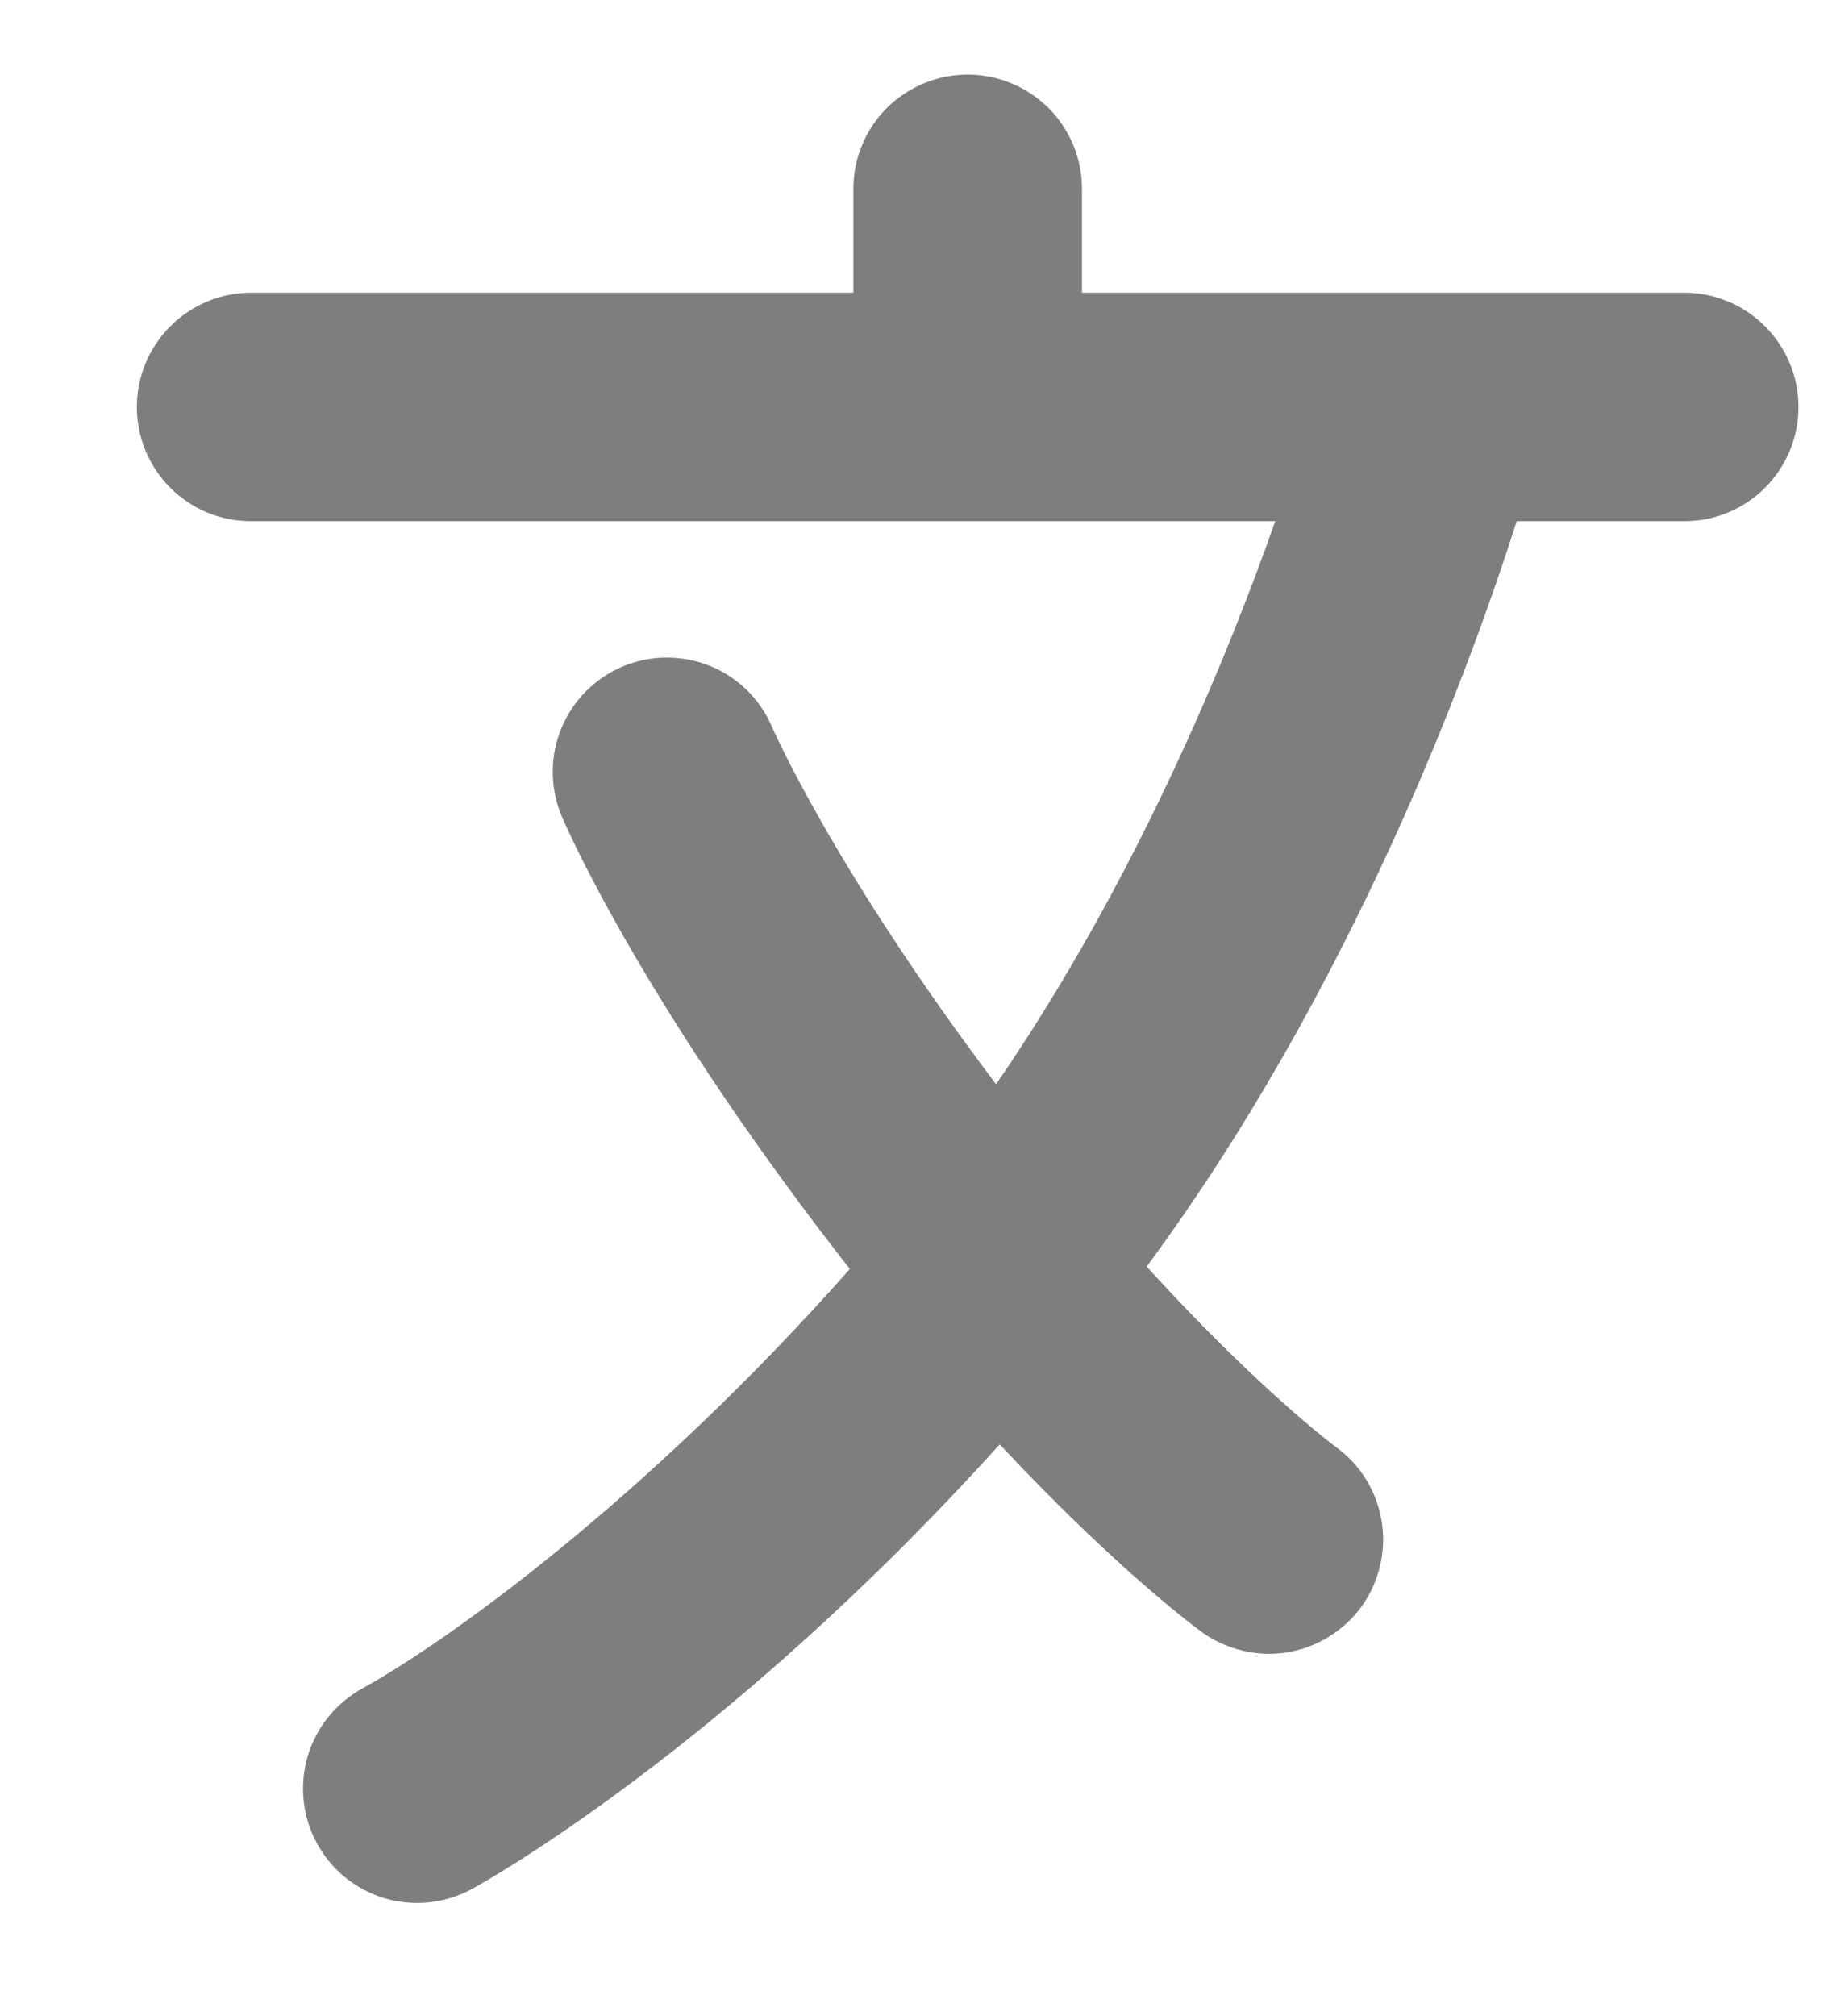 <svg width="10" height="11" viewBox="0 0 10 11" fill="none" xmlns="http://www.w3.org/2000/svg">
<path d="M7.432 8.766C7.528 8.632 7.568 8.465 7.542 8.302C7.516 8.139 7.427 7.993 7.293 7.896C7.287 7.892 6.868 7.58 6.259 6.911C7.383 5.39 8.019 3.659 8.279 2.844H9.193C9.359 2.844 9.517 2.779 9.634 2.662C9.751 2.545 9.817 2.386 9.817 2.221C9.817 2.055 9.751 1.897 9.634 1.78C9.517 1.663 9.359 1.597 9.193 1.597H5.906V1.03C5.906 0.865 5.84 0.706 5.723 0.589C5.606 0.473 5.447 0.407 5.282 0.407C5.117 0.407 4.958 0.473 4.841 0.589C4.724 0.706 4.658 0.865 4.658 1.03V1.597H1.371C1.205 1.597 1.047 1.663 0.93 1.78C0.813 1.897 0.747 2.055 0.747 2.221C0.747 2.386 0.813 2.545 0.93 2.662C1.047 2.779 1.205 2.844 1.371 2.844H6.961C6.692 3.608 6.195 4.814 5.437 5.916C4.546 4.734 4.216 3.97 4.213 3.964C4.148 3.813 4.026 3.694 3.874 3.633C3.722 3.572 3.551 3.573 3.4 3.636C3.249 3.7 3.128 3.82 3.065 3.972C3.002 4.123 3.001 4.293 3.063 4.446C3.079 4.485 3.475 5.416 4.561 6.824C4.587 6.858 4.613 6.891 4.639 6.924C3.527 8.181 2.435 8.961 1.979 9.212C1.834 9.292 1.726 9.425 1.679 9.584C1.633 9.743 1.651 9.913 1.73 10.058C1.809 10.204 1.943 10.311 2.101 10.358C2.26 10.405 2.431 10.386 2.576 10.307C2.637 10.274 3.954 9.545 5.457 7.881C6.095 8.564 6.534 8.886 6.56 8.905C6.626 8.953 6.702 8.987 6.781 9.006C6.861 9.026 6.944 9.029 7.025 9.016C7.106 9.003 7.183 8.974 7.253 8.931C7.323 8.888 7.384 8.832 7.432 8.766V8.766Z" fill="#7E7E7E"/>
</svg>
